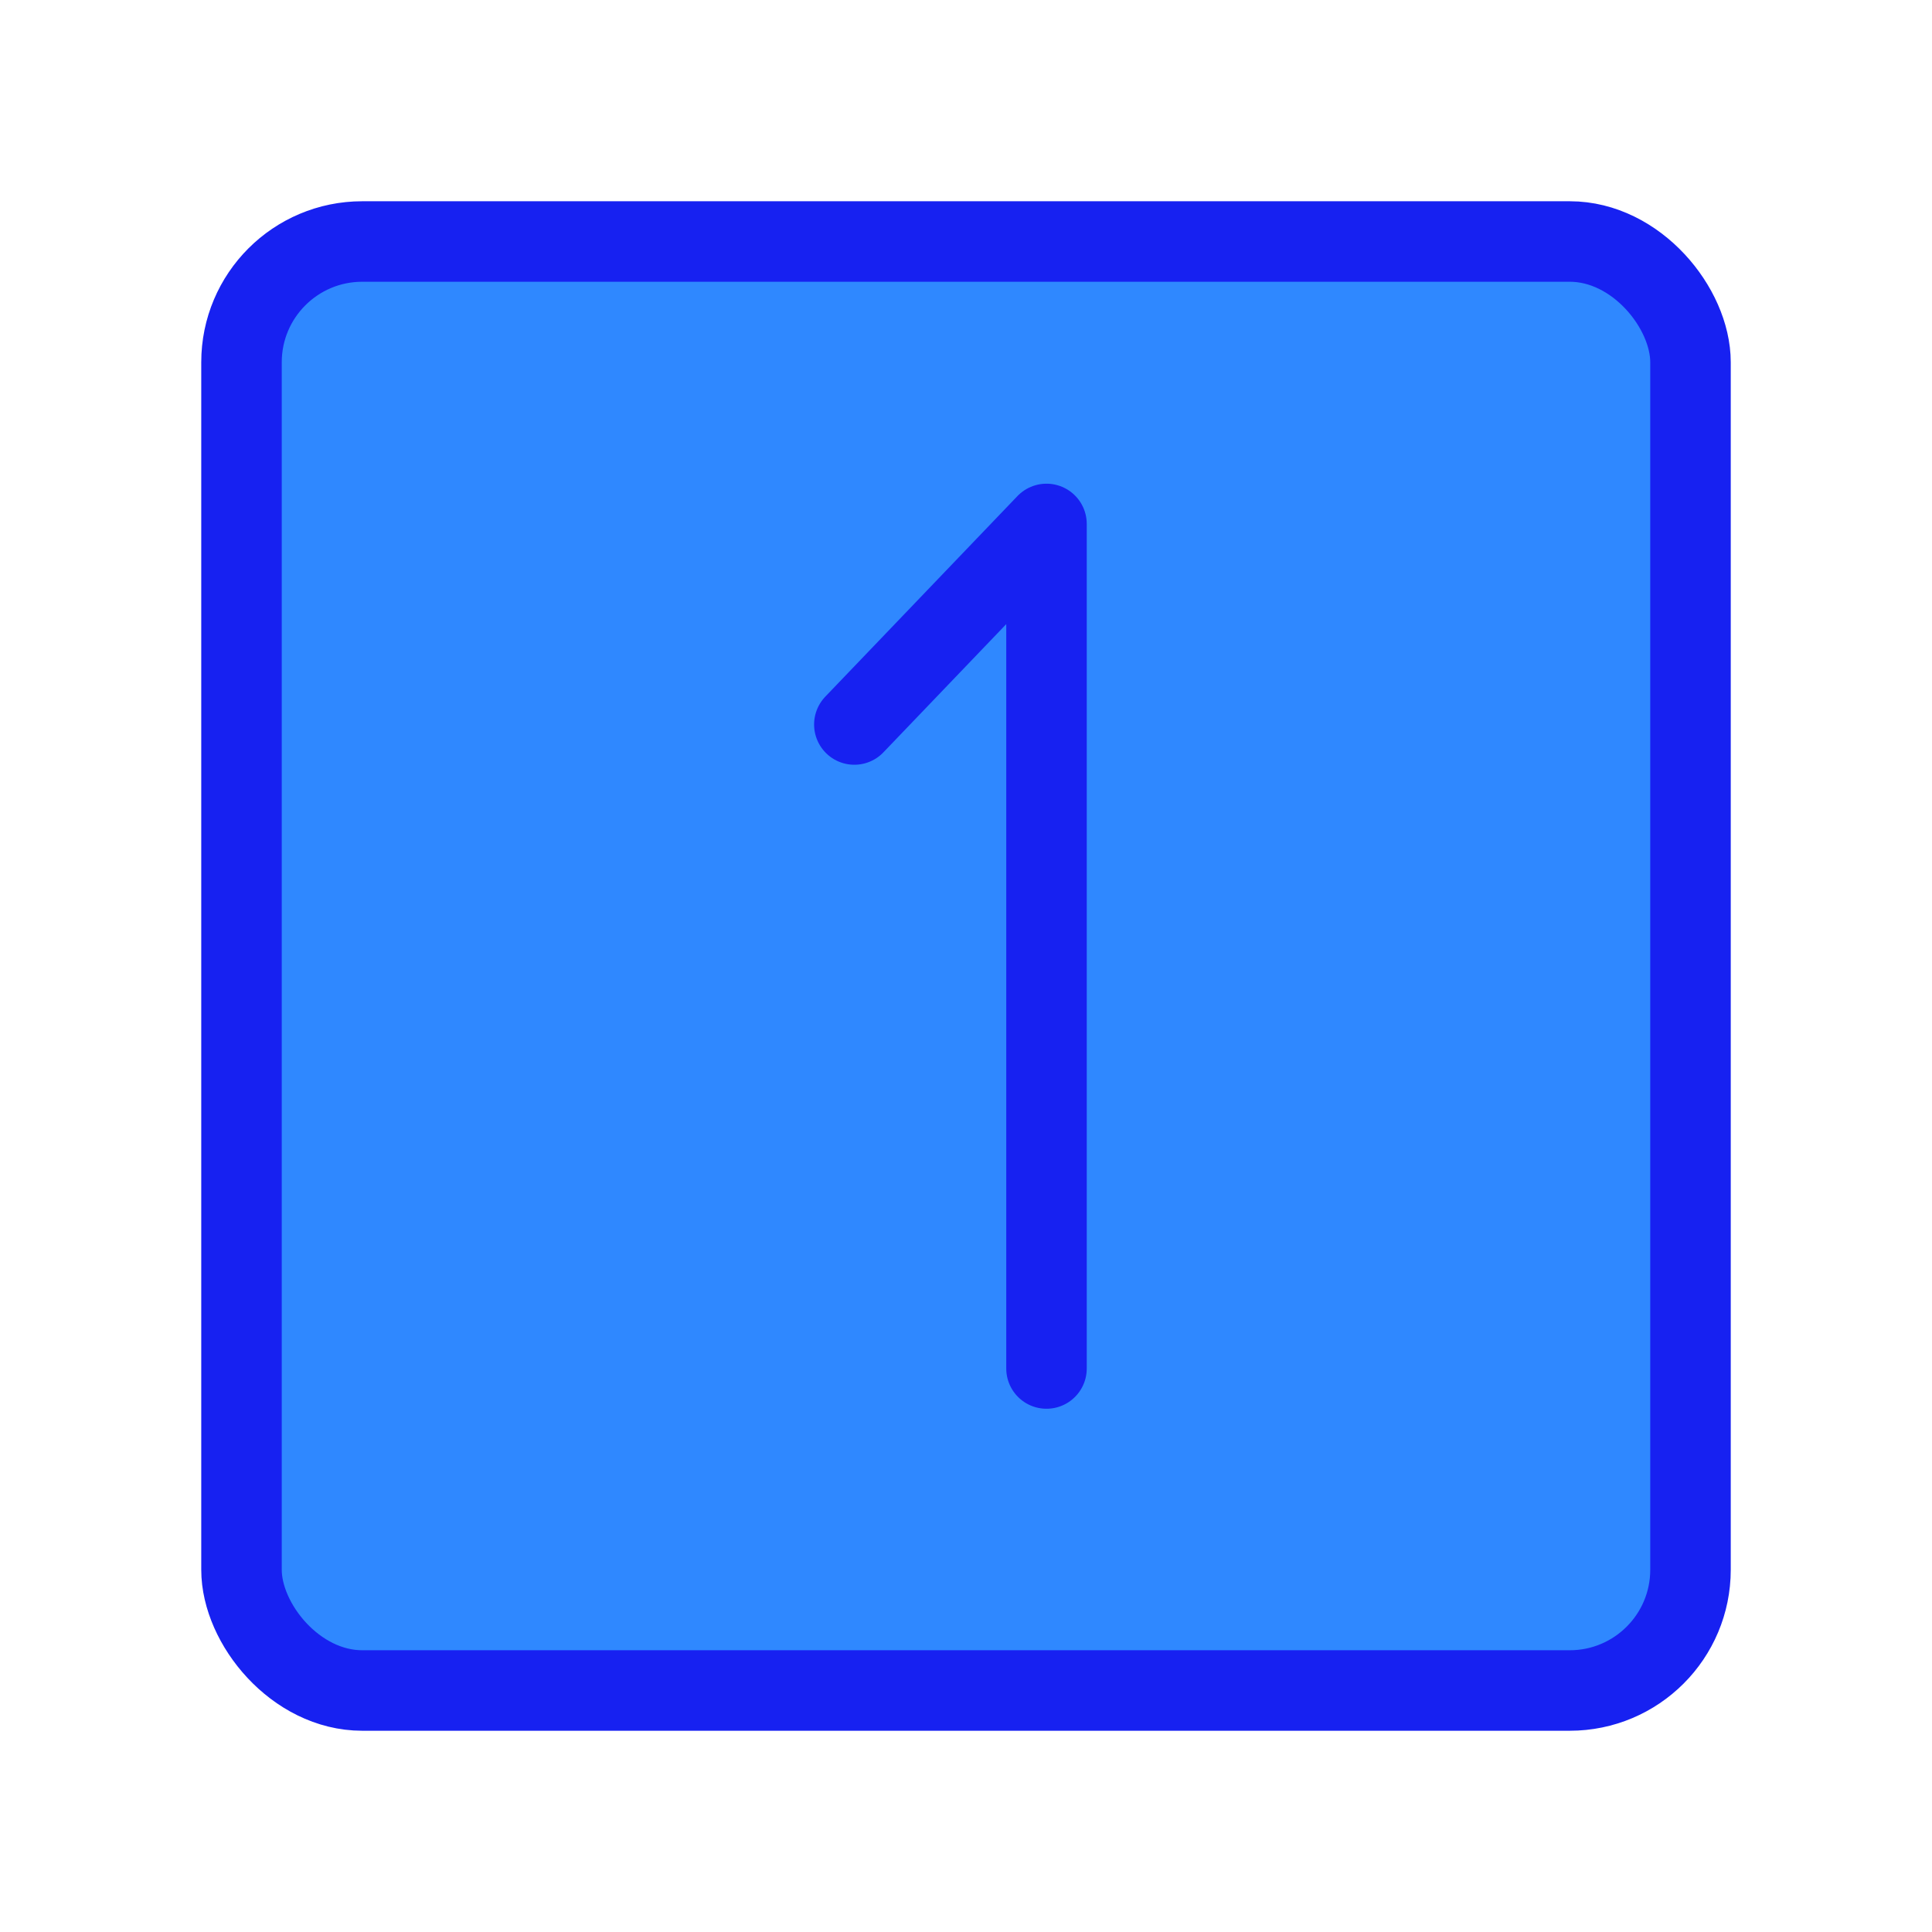 <?xml version="1.0" encoding="UTF-8"?><svg width="24" height="24" viewBox="0 0 48 48" fill="none" xmlns="http://www.w3.org/2000/svg"><rect x="6" y="6" width="36" height="36" rx="3" fill="#2F88FF" stroke="#1721F1" stroke-width="2" stroke-linecap="round" stroke-linejoin="round"/><path d="M21.226 18L26 13.017V34" stroke="#1721F1" stroke-width="2" stroke-linecap="round" stroke-linejoin="round"/></svg>